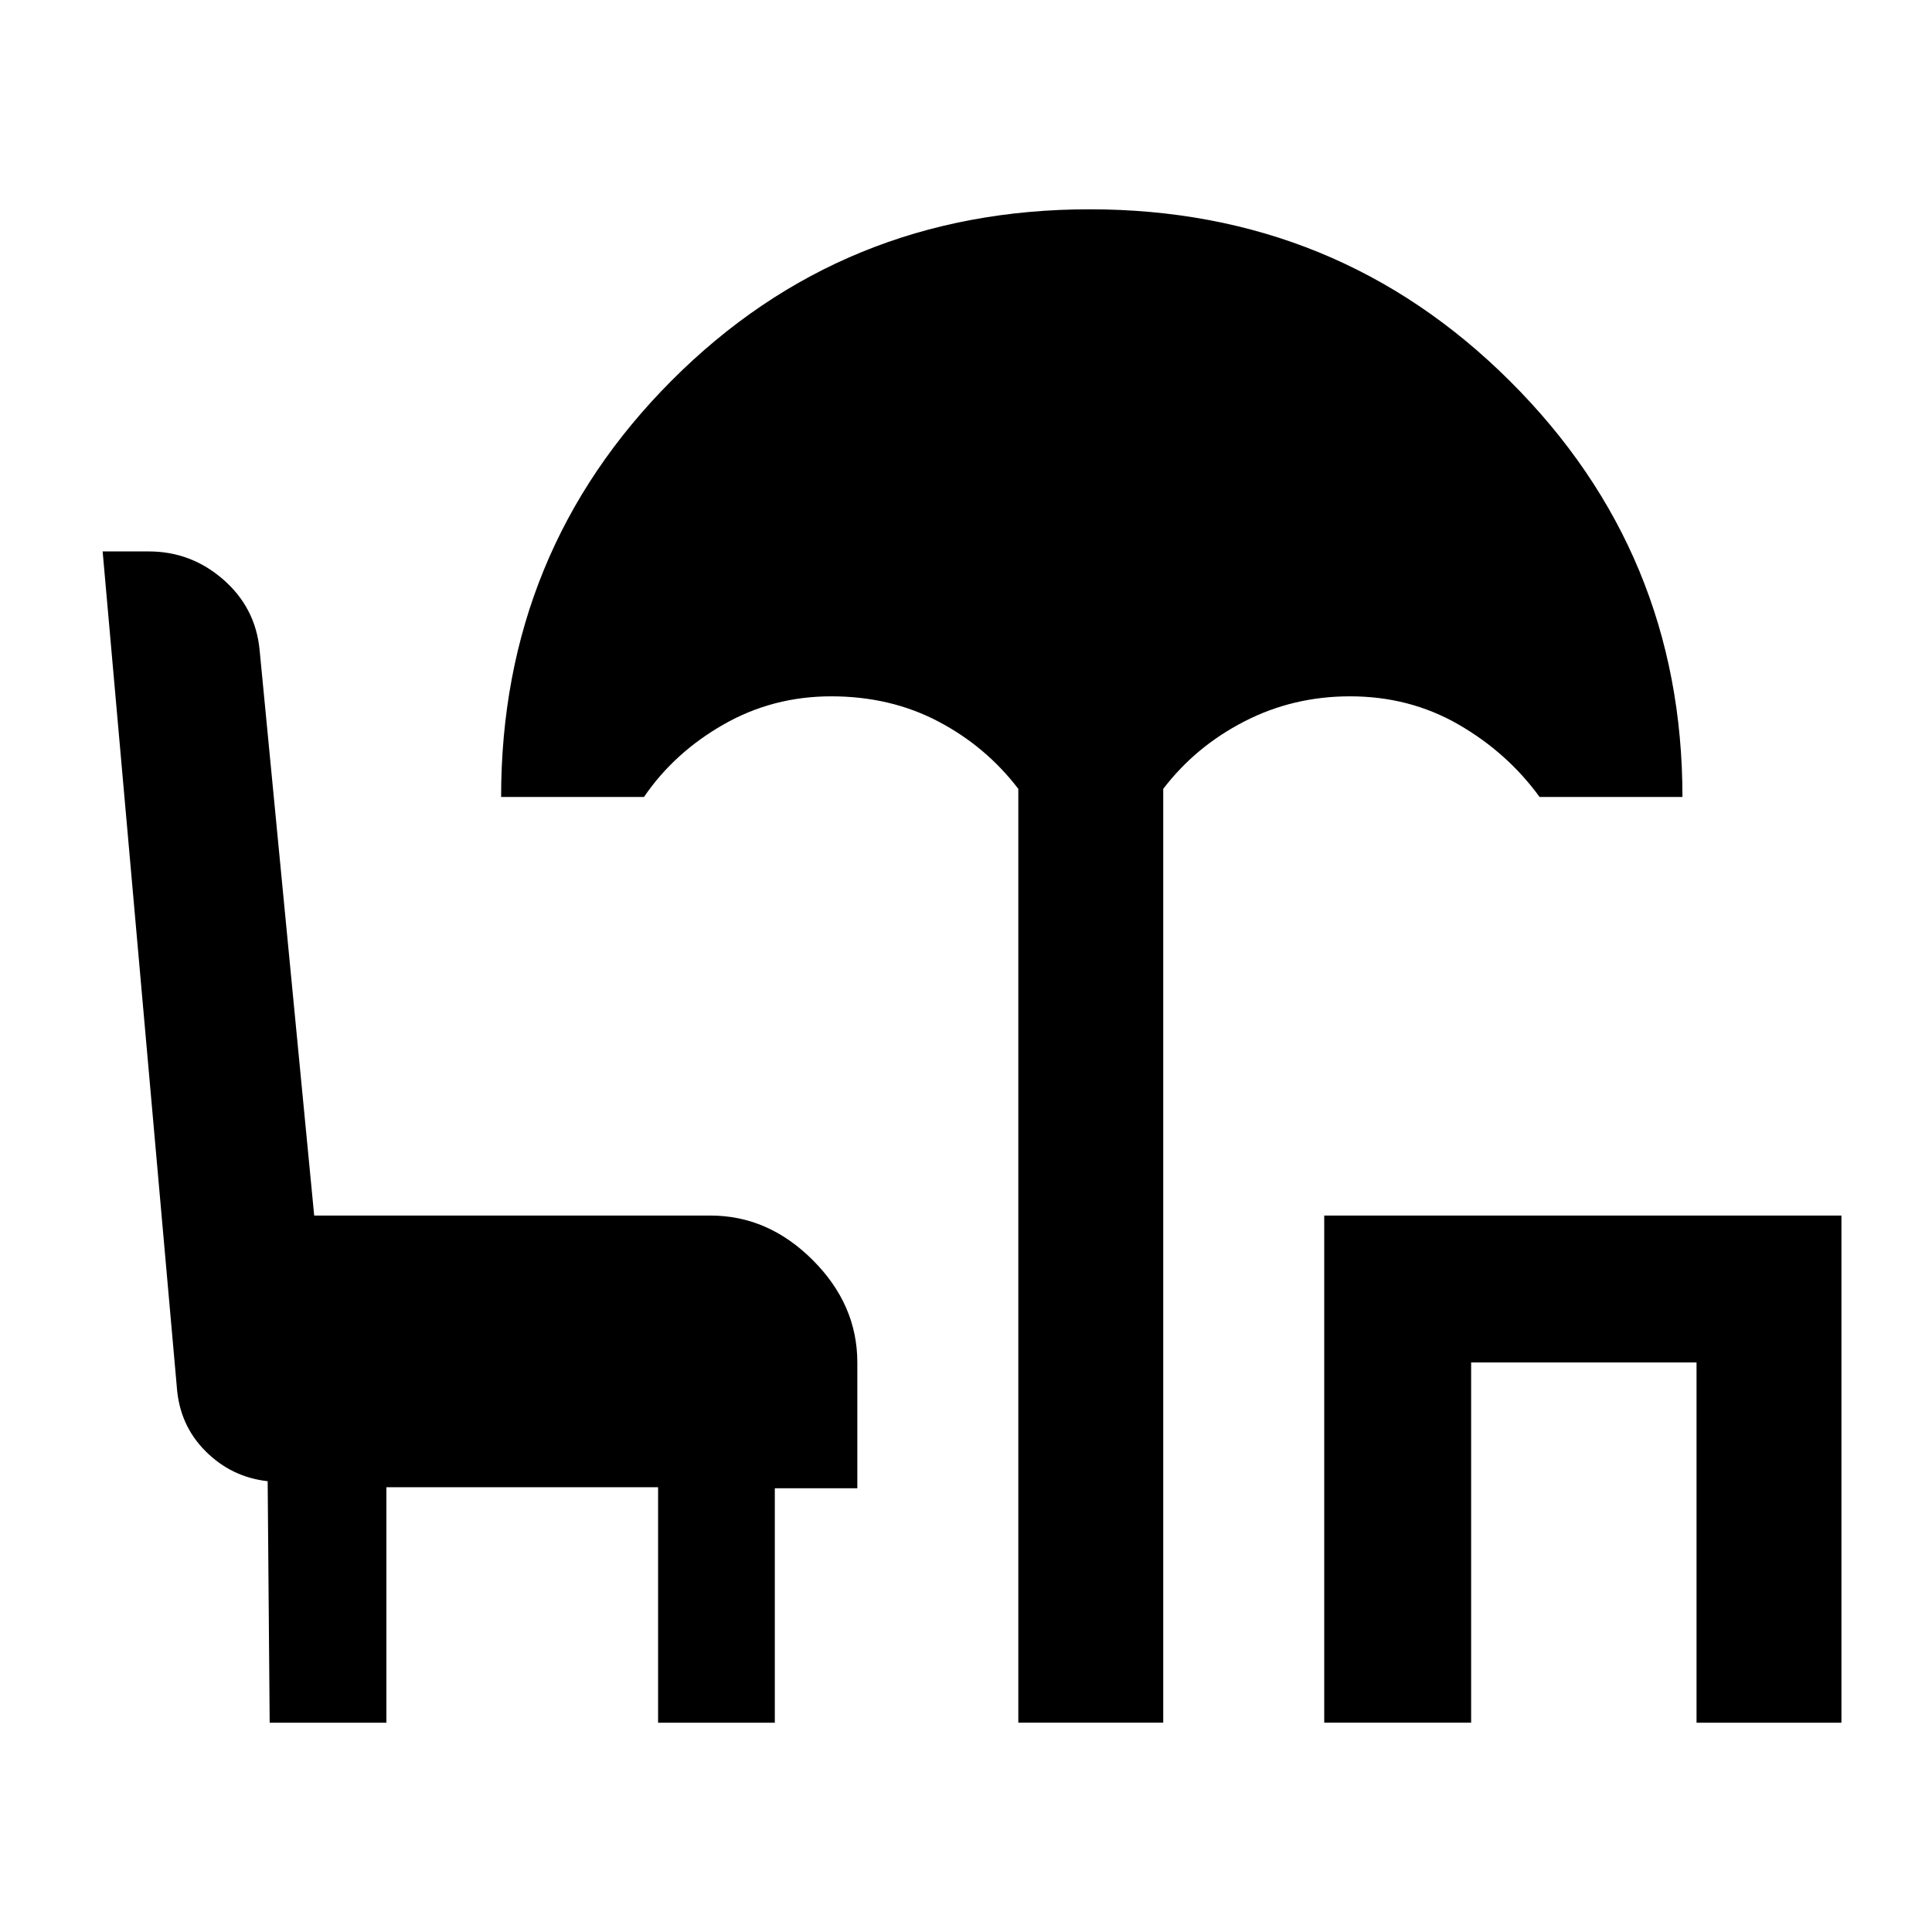 <svg xmlns="http://www.w3.org/2000/svg" height="48" viewBox="0 -960 960 960" width="48"><path d="M506-104v-464q-16-21-39.76-33.5Q442.48-614 413-614q-29 0-53.5 14T320-564h-71q0-122 84.83-207 84.84-85 207.59-85 123.16 0 208.87 85.37Q836-685.27 836-564h-71q-16-22-40.28-36t-53.9-14q-28.3 0-52.56 12.5T578-568v464h-72Zm152 0v-252h257v252h-72v-179H731v179h-73Zm-524 0-1-120q-18-2-30.92-14.96-12.93-12.96-14.24-32.06L51-686h22.89q21.06 0 37.09 14Q127-658 129-637l27.12 281H353q28.73 0 50.86 22.14Q426-311.73 426-283v62.5h-41V-104h-58v-117H192v117h-58Z"/></svg>